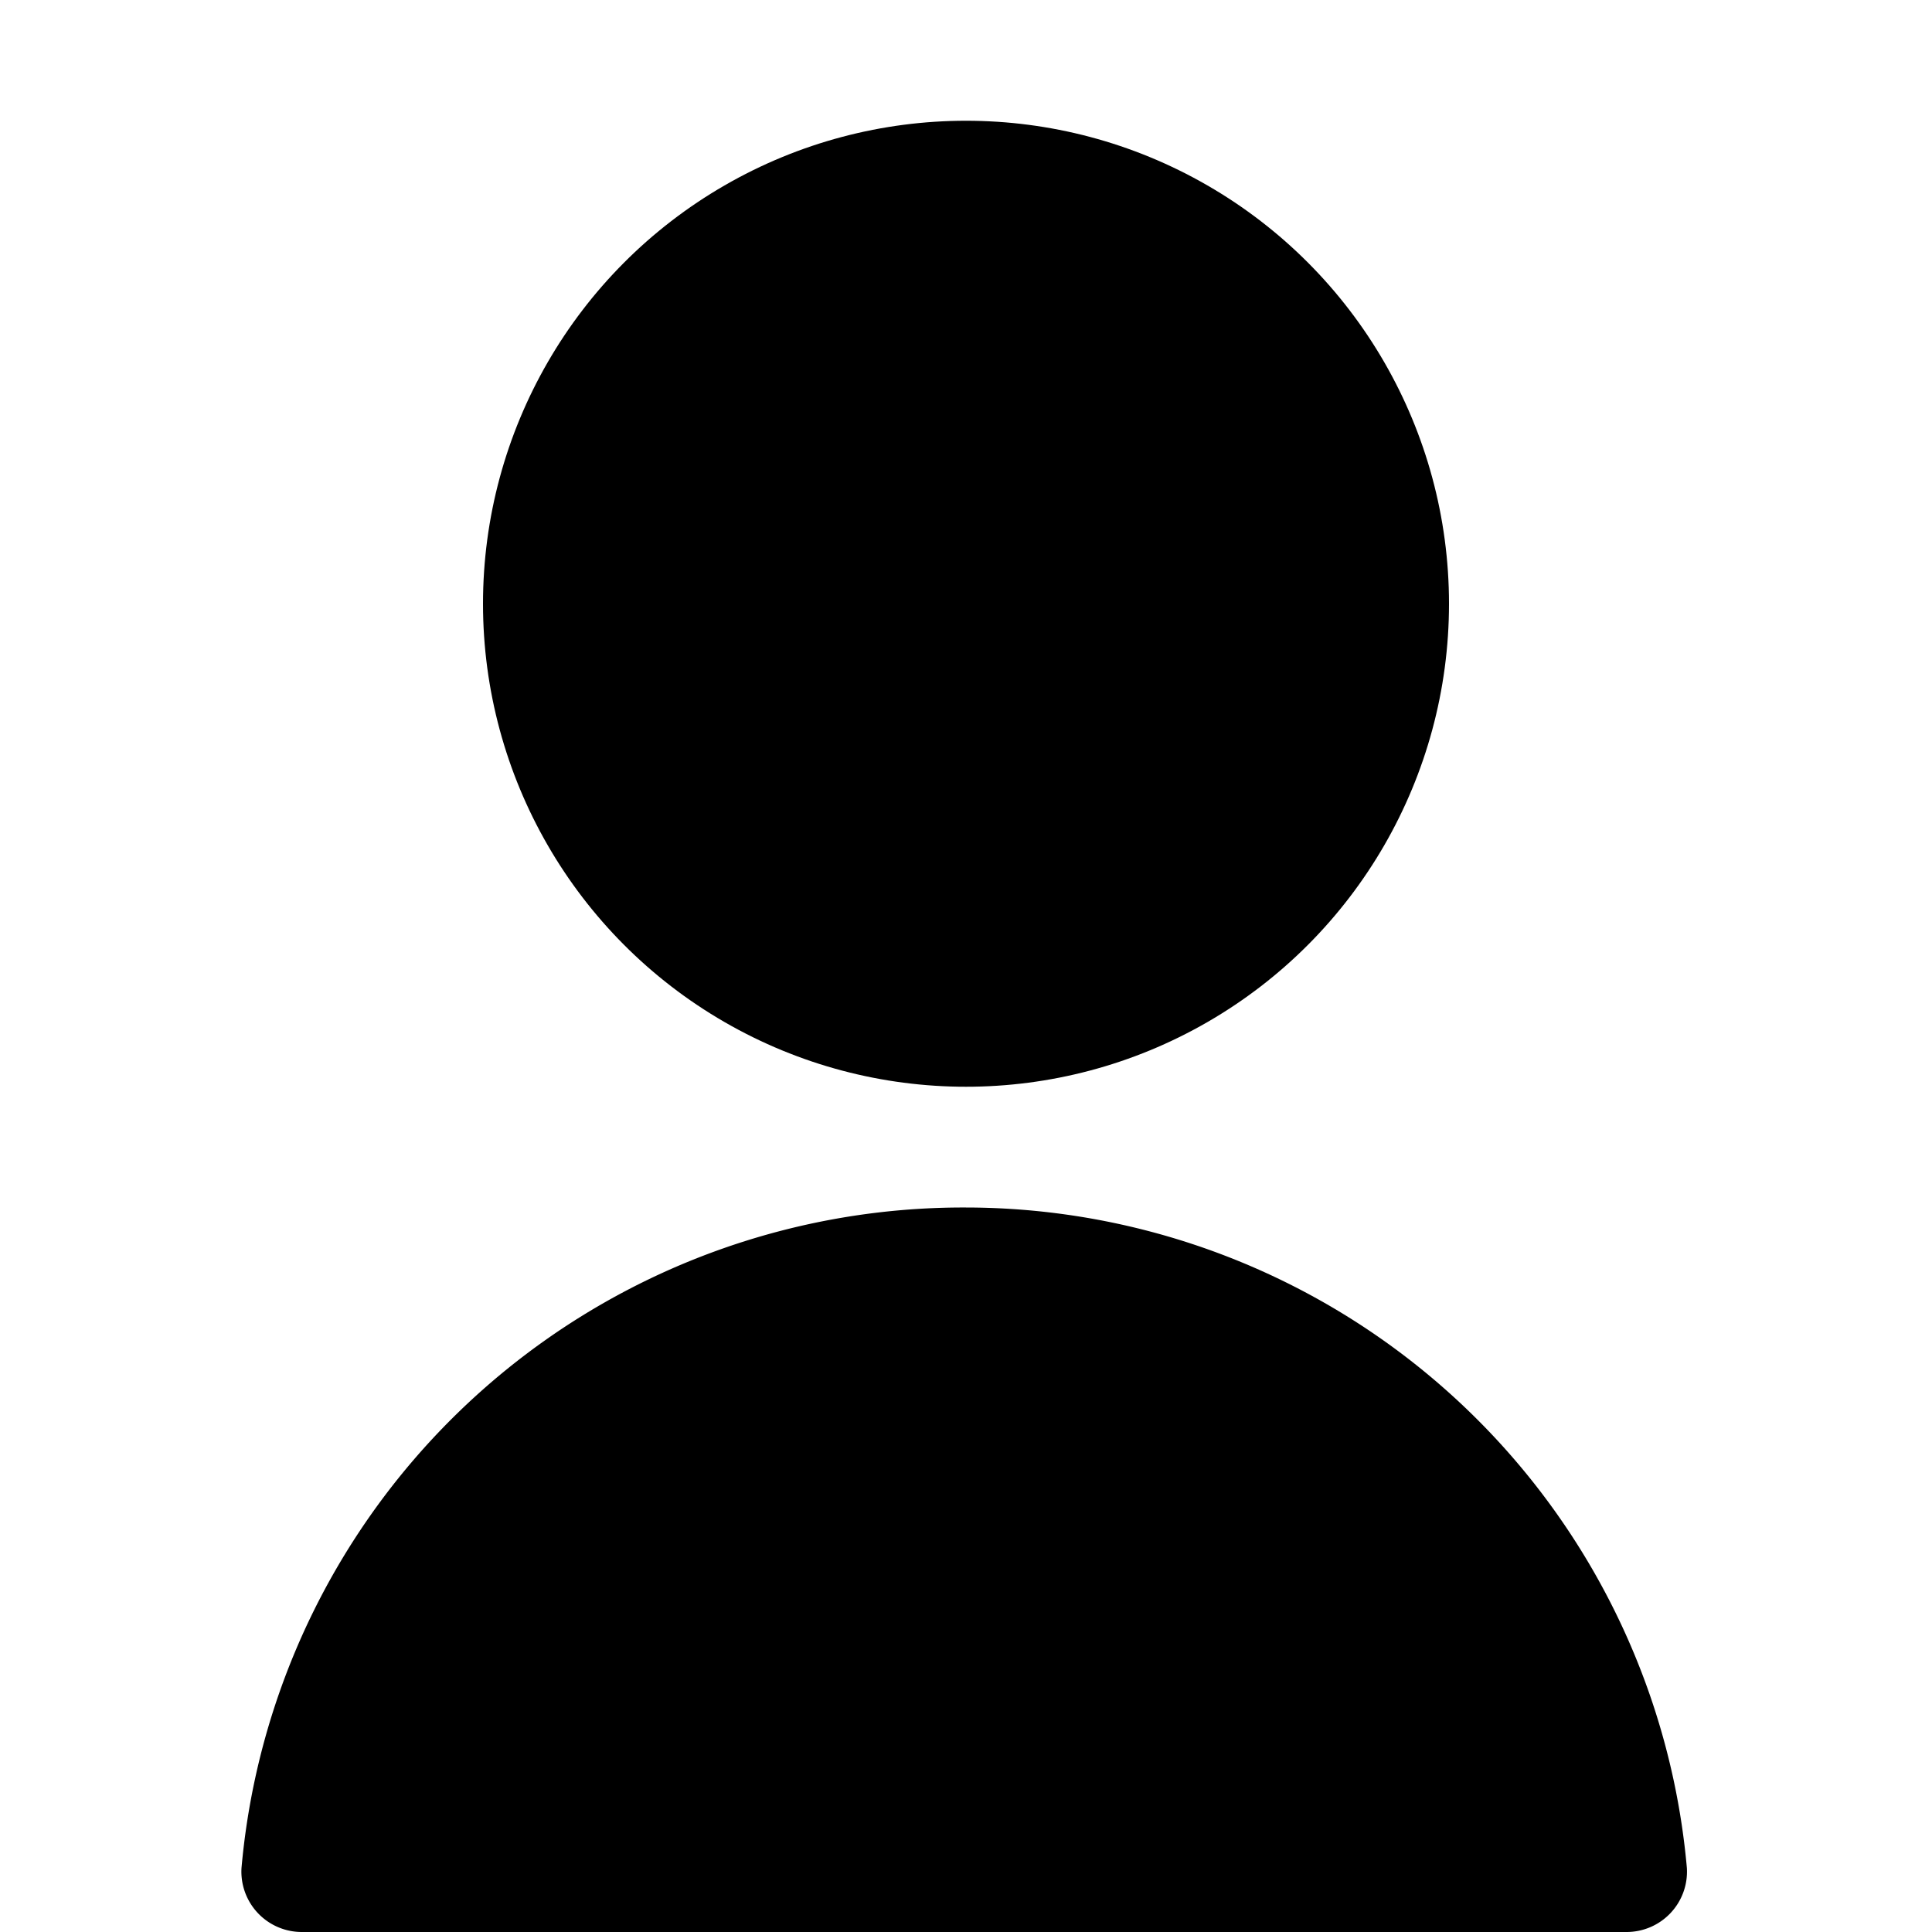<svg xmlns="http://www.w3.org/2000/svg" width="16" height="16" focusable="false" viewBox="0 0 16 16">
  <g fill="currentColor">
    <circle cx="8" cy="5" r="4"/>
    <path d="M8 10a6 6 0 0 0-6 5.47.5.5 0 0 0 .5.53h10.97a.5.5 0 0 0 .5-.53A6 6 0 0 0 8 10z"/>
  </g>
</svg>
